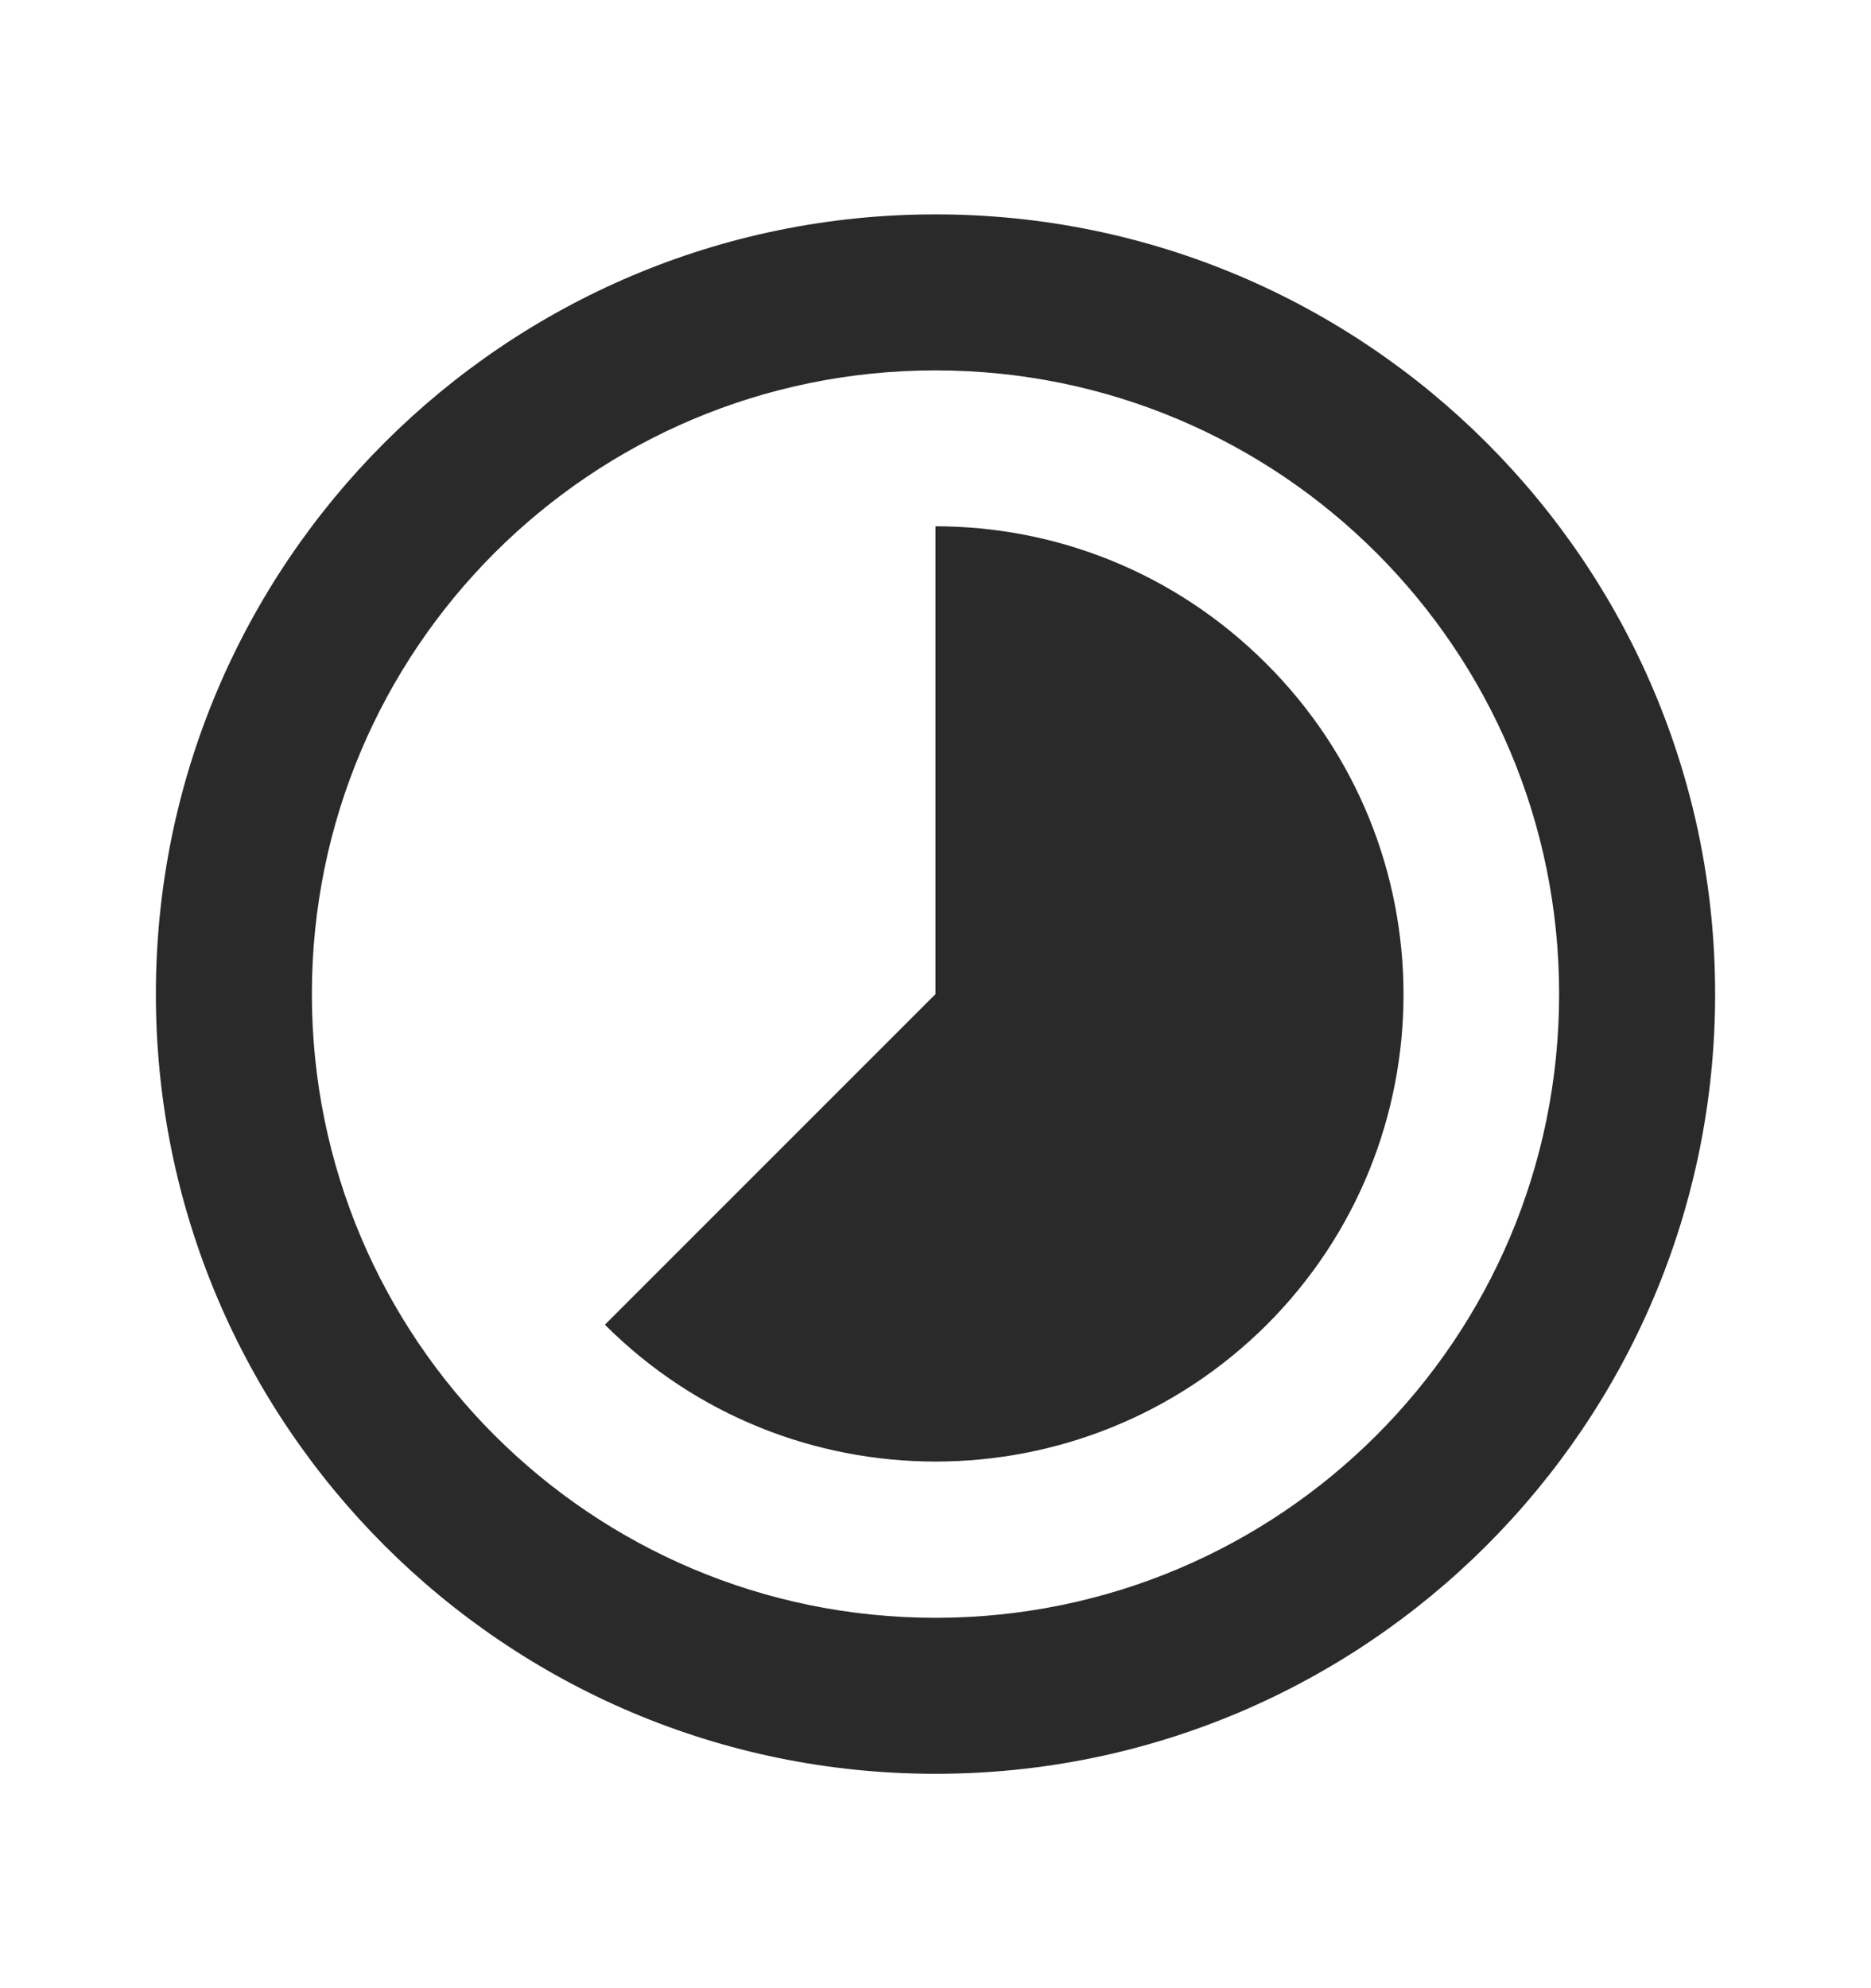 <svg width="16" height="17" viewBox="0 0 16 17" fill="none" xmlns="http://www.w3.org/2000/svg">
<g id="timelapse">
<path id="Vector" d="M10.827 5.673C10.047 4.893 9.027 4.5 8 4.5V8.5L5.173 11.327C6.733 12.887 9.267 12.887 10.833 11.327C12.393 9.767 12.393 7.233 10.827 5.673ZM8 1.833C4.32 1.833 1.333 4.82 1.333 8.5C1.333 12.18 4.32 15.167 8 15.167C11.68 15.167 14.667 12.18 14.667 8.5C14.667 4.82 11.68 1.833 8 1.833ZM8 13.833C5.053 13.833 2.667 11.447 2.667 8.5C2.667 5.553 5.053 3.167 8 3.167C10.947 3.167 13.333 5.553 13.333 8.5C13.333 11.447 10.947 13.833 8 13.833Z" fill="#2A2A2A"/>
</g>
</svg>
